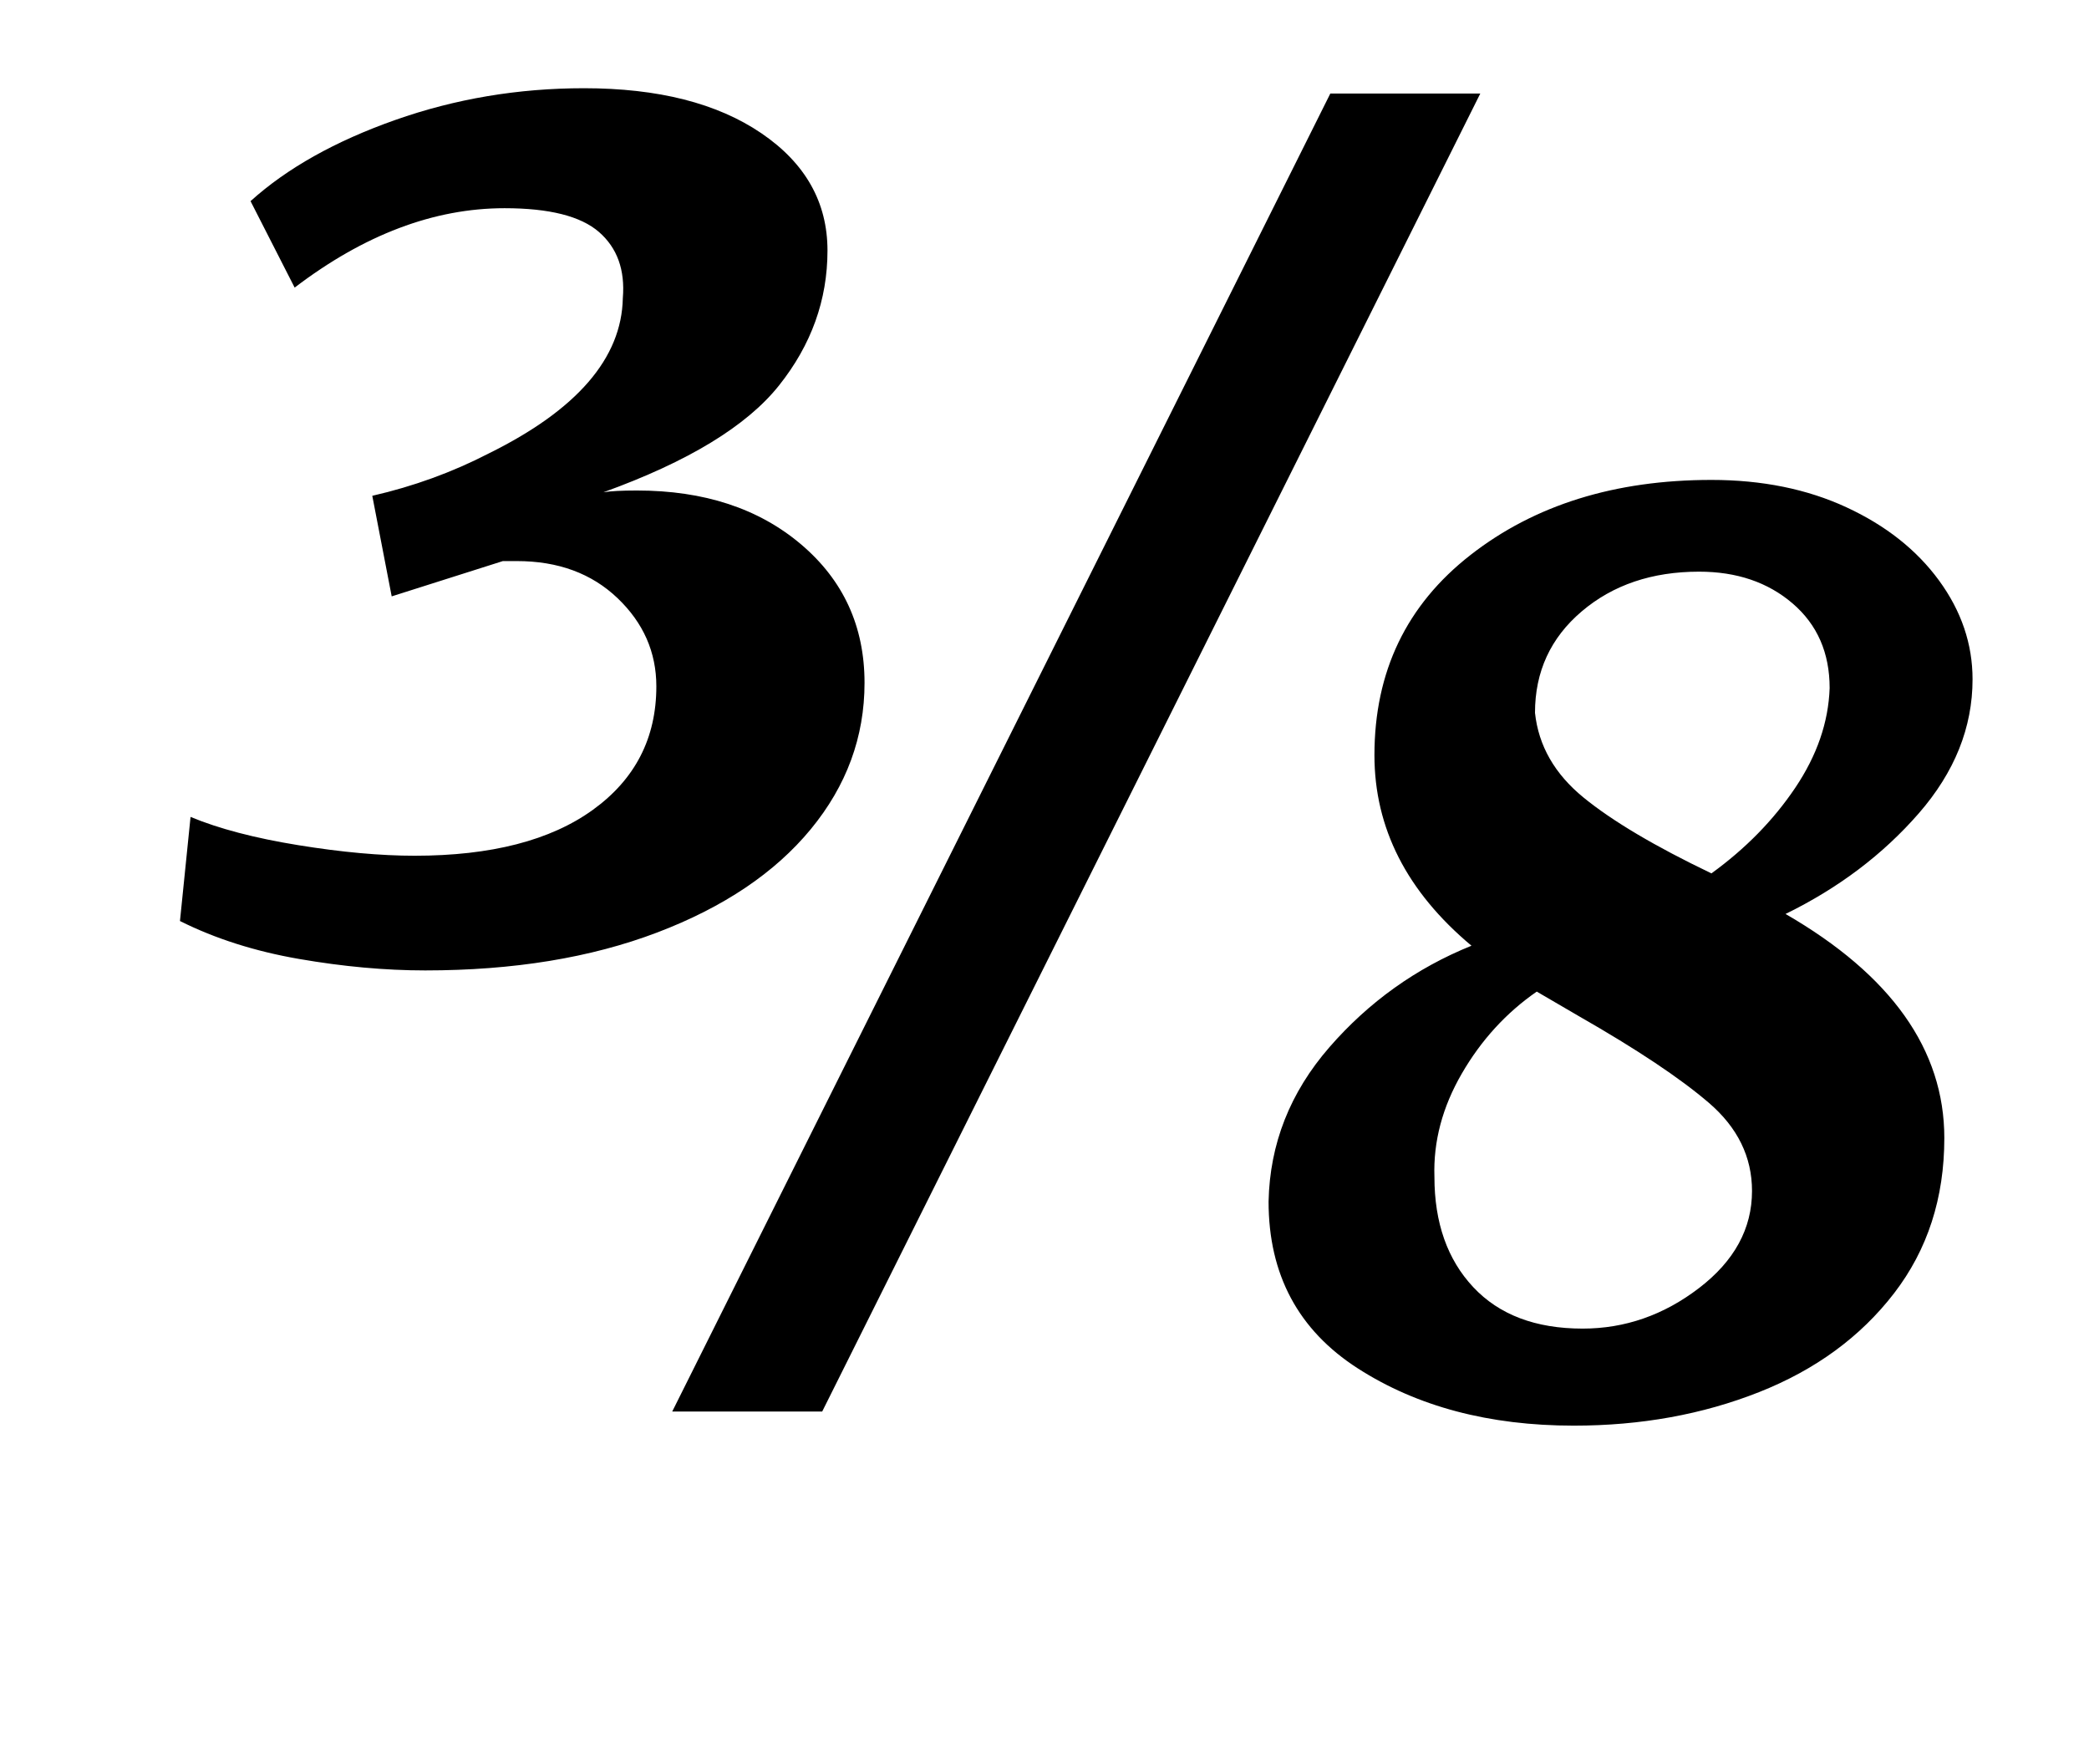 <?xml version="1.0" standalone="no"?>
<!DOCTYPE svg PUBLIC "-//W3C//DTD SVG 1.1//EN" "http://www.w3.org/Graphics/SVG/1.1/DTD/svg11.dtd" >
<svg xmlns="http://www.w3.org/2000/svg" xmlns:xlink="http://www.w3.org/1999/xlink" version="1.1" viewBox="-10 0 1184 1000">
  <g transform="matrix(1 0 0 -1 0 800)">
   <path fill="currentColor"
d="M159.5 256.5q-37.5 6.5 -67.5 21.5l6 59q24 -10 61 -16t66 -6q65 0 101 26t36 70q0 29 -22 50t-57 21h-8l-63 -20l-11 57q35 8 66 24q75 37 76 88q2 24 -13.5 37.5t-53.5 13.5q-60 0 -119 -45l-25 49q31 28 82 46t107 18q63 0 100.5 -25.5t37.5 -66.5q0 -42 -27.5 -76.5
t-99.5 -60.5q6 1 19 1q57 0 93 -30.5t36 -78.5q0 -46 -30.5 -83t-87 -58.5t-131.5 -21.5q-34 0 -71.5 6.5zM829 747l-373 -747h-85l373 747h85zM759.5 24.5q-50.5 32.5 -50.5 94.5q1 49 34.5 87.5t80.5 57.5q-55 46 -55 108q0 71 54.5 113.5t136.5 42.5q43 0 76.5 -15.5
t52.5 -41.5t19 -56q0 -41 -30.5 -76t-75.5 -57q90 -52 90 -127q0 -51 -28.5 -88t-76.5 -56t-105 -19q-72 0 -122.5 32.5zM887.5 348q24.5 -20 72.5 -43q29 21 47.5 48.5t19.5 56.5q0 30 -21 48t-53 18q-40 0 -66.5 -22.5t-26.5 -57.5q3 -28 27.5 -48zM958.5 175
q-24.5 21 -73.5 49l-24 14q-26 -18 -42.5 -46.5t-15.5 -58.5q0 -39 22 -62.5t62 -23.5q36 0 66 23t30 55q0 29 -24.5 50z" />
  </g>

</svg>
